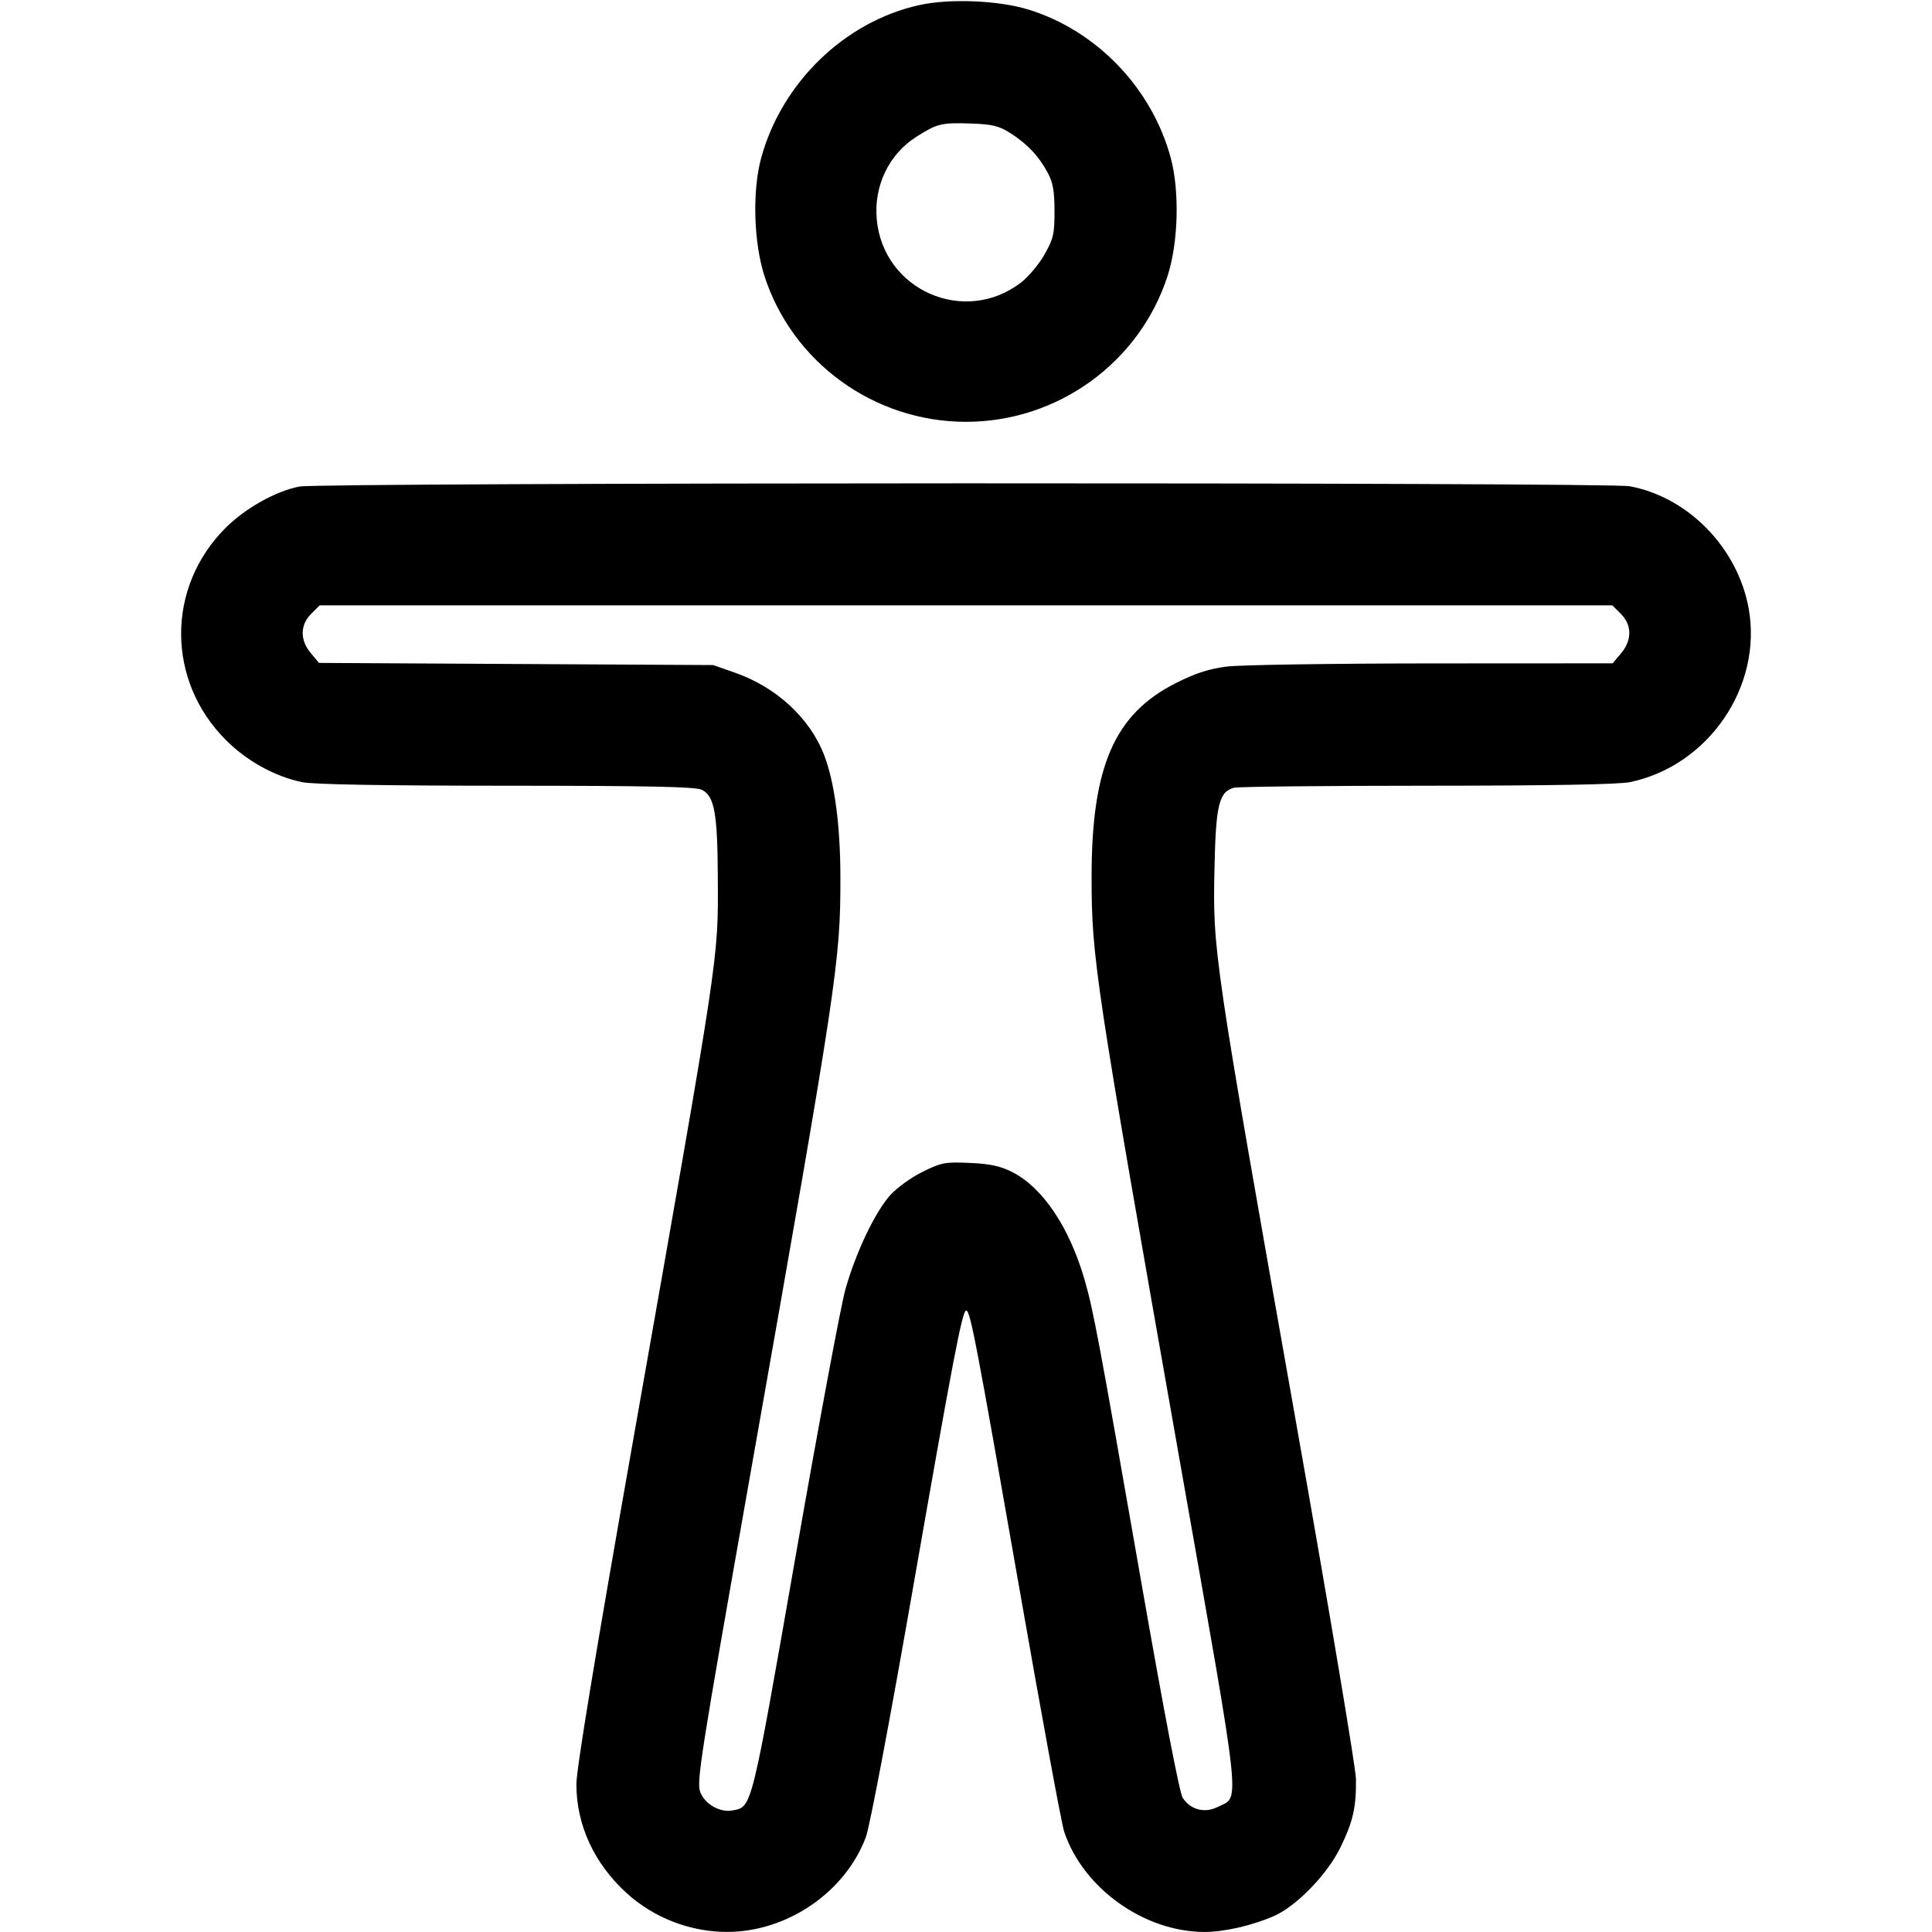 <svg xmlns="http://www.w3.org/2000/svg" viewBox="0 0 512 512"><path d="M243.627 1.345c-19.713 4.353-36.421 20.497-41.901 40.483-2.391 8.724-2.014 22.419.862 31.315C210.01 96.094 231.7 111.787 256 111.787c24.299 0 45.979-15.685 53.415-38.644 2.856-8.818 3.223-22.501.838-31.315-4.988-18.443-19.572-33.667-37.613-39.265-7.932-2.461-20.916-3.006-29.013-1.218m24.047 33.885c4.501 2.855 7.56 6.071 9.916 10.423 1.45 2.681 1.85 4.88 1.862 10.24.013 6.073-.278 7.345-2.633 11.52-1.456 2.582-4.265 5.938-6.243 7.46-14.967 11.511-36.542 2.04-38.232-16.785-.795-8.853 3.214-17.199 10.486-21.829 5.518-3.515 6.66-3.793 14.45-3.526 5.676.195 7.428.616 10.394 2.497M79.36 128.937c-6.33 1.236-14.343 5.726-19.599 10.982-15.723 15.723-15.675 40.427.109 56.211 5.556 5.556 12.953 9.642 20.172 11.143 2.988.621 21.374.945 54.187.953 38.039.01 50.158.262 51.774 1.08 3.334 1.687 4.152 6.194 4.225 23.282.094 22.052.717 17.916-22.596 149.967-9.796 55.49-14.885 86.35-14.885 90.267 0 10.804 4.688 20.986 13.278 28.836 7.223 6.602 16.991 10.364 26.794 10.321 15.899-.07 31.197-10.566 36.653-25.148.996-2.662 6.277-30.511 12.022-63.389 11.103-63.55 13.509-76.135 14.559-76.135 1.076 0 2.676 8.365 14.043 73.386 5.866 33.558 11.233 62.699 11.927 64.76 5.047 14.985 21.174 26.503 37.158 26.537 5.227.011 12.802-1.731 18.517-4.259 5.939-2.627 14.121-11.108 17.561-18.203 3.329-6.864 4.163-10.547 4.088-18.03-.029-2.833-6.953-44.127-15.388-91.765-22.552-127.366-22.57-127.492-22.104-149.816.346-16.589 1.201-20.099 5.151-21.157 1.075-.288 24.111-.529 51.192-.535 32.506-.008 50.775-.331 53.76-.952 20.787-4.321 35.156-25.317 31.465-45.973-2.87-16.057-15.975-29.537-31.539-32.442-5.787-1.08-346.981-1.004-352.524.079m350.177 33.739c2.982 2.983 2.998 6.971.04 10.485l-2.209 2.626-47.924.026c-26.358.015-50.804.39-54.324.833-4.726.596-8.25 1.738-13.472 4.365-16.313 8.204-22.373 22.124-22.365 51.371.006 21.586.817 26.95 23.532 155.684 16.504 93.538 15.879 87.801 9.882 90.797-3.466 1.731-7.184.763-9.264-2.411-.849-1.296-4.966-22.729-11.005-57.288-11.214-64.174-12.664-71.913-14.985-79.964-4.011-13.91-11.109-24.489-19.18-28.583-3.171-1.608-5.839-2.184-11.252-2.426-6.55-.293-7.51-.113-12.495 2.341-2.969 1.462-6.823 4.234-8.564 6.161-4.042 4.474-9.166 15.241-11.928 25.067-1.188 4.224-7.123 36.041-13.189 70.705-11.829 67.588-11.516 66.326-16.697 67.316-3.258.623-7.195-1.556-8.513-4.71-1.11-2.657-.203-8.445 13.278-84.721 23.033-130.317 23.822-135.545 23.811-157.752-.007-13.705-1.509-25.122-4.256-32.358-3.73-9.821-12.636-18.093-23.635-21.952l-5.81-2.039-52.235-.284-52.236-.285-2.164-2.572c-2.912-3.46-2.879-7.468.085-10.432l2.25-2.249h342.574l2.25 2.249" fill-rule="evenodd"/></svg>